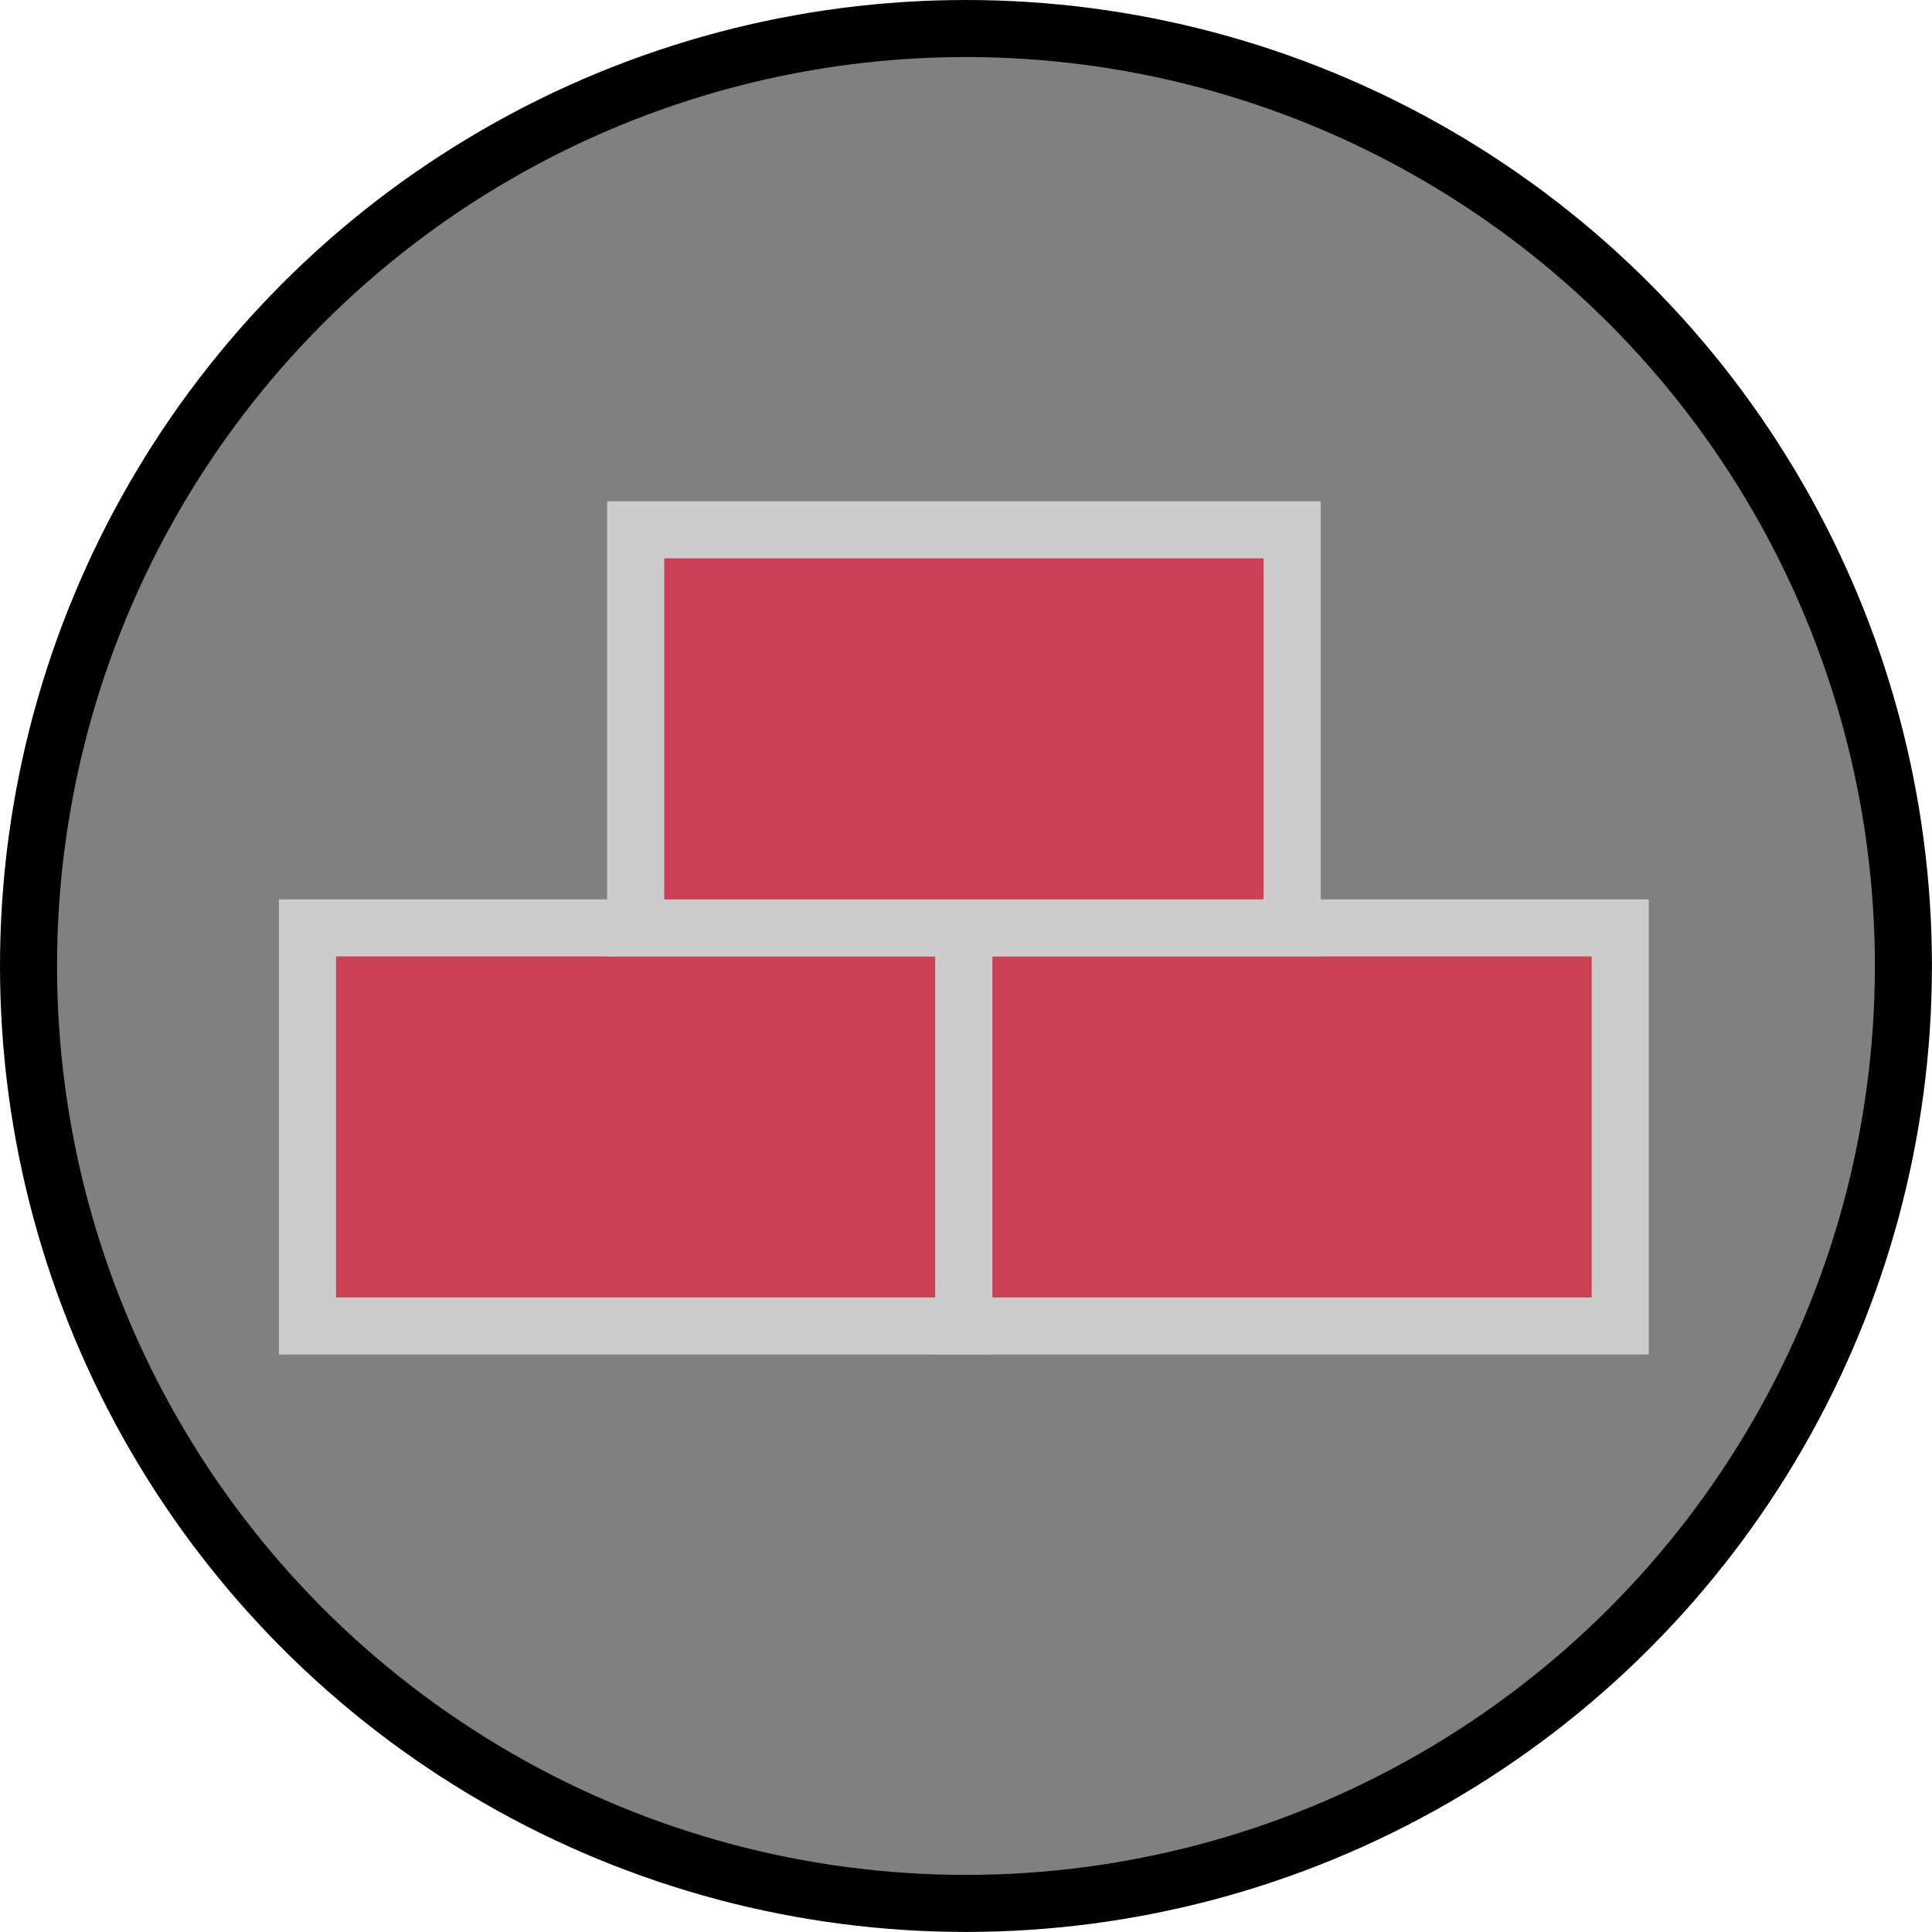 <?xml version="1.0" encoding="UTF-8" standalone="no"?>
<svg
   xmlns:dc="http://purl.org/dc/elements/1.1/"
   xmlns:cc="http://creativecommons.org/ns#"
   xmlns:rdf="http://www.w3.org/1999/02/22-rdf-syntax-ns#"
   xmlns:svg="http://www.w3.org/2000/svg"
   xmlns="http://www.w3.org/2000/svg"
   id="svg8"
   version="1.1"
   viewBox="0 0 33.867 33.867"
   height="128"
   width="128">
  <defs
     id="defs2" />
  <g
     id="layer1">
    <circle
       r="16.433"
       cy="16.933"
       cx="16.933"
       id="path861"
       style="fill:#808080;fill-opacity:1;stroke:#000000;stroke-width:1;stroke-miterlimit:4;stroke-dasharray:none" />
    <g
       style="fill:#cb4154;fill-opacity:1;stroke:#cccccc;stroke-width:0.835;stroke-miterlimit:4;stroke-dasharray:none"
       transform="matrix(1.199,0,0,1.197,-0.846,-8.772)"
       id="g859">
      <rect
         style="fill:#cb4154;fill-opacity:1;stroke:#cccccc;stroke-width:0.835;stroke-miterlimit:4;stroke-dasharray:none"
         id="rect833"
         width="9.597"
         height="5.83"
         x="5.201"
         y="20.917" />
      <rect
         y="20.917"
         x="14.797"
         height="5.83"
         width="9.597"
         id="rect833-3"
         style="fill:#cb4154;fill-opacity:1;stroke:#cccccc;stroke-width:0.835;stroke-miterlimit:4;stroke-dasharray:none" />
      <rect
         y="15.087"
         x="9.999"
         height="5.83"
         width="9.597"
         id="rect833-6"
         style="fill:#cb4154;fill-opacity:1;stroke:#cccccc;stroke-width:0.835;stroke-miterlimit:4;stroke-dasharray:none" />
    </g>
  </g>
</svg>
